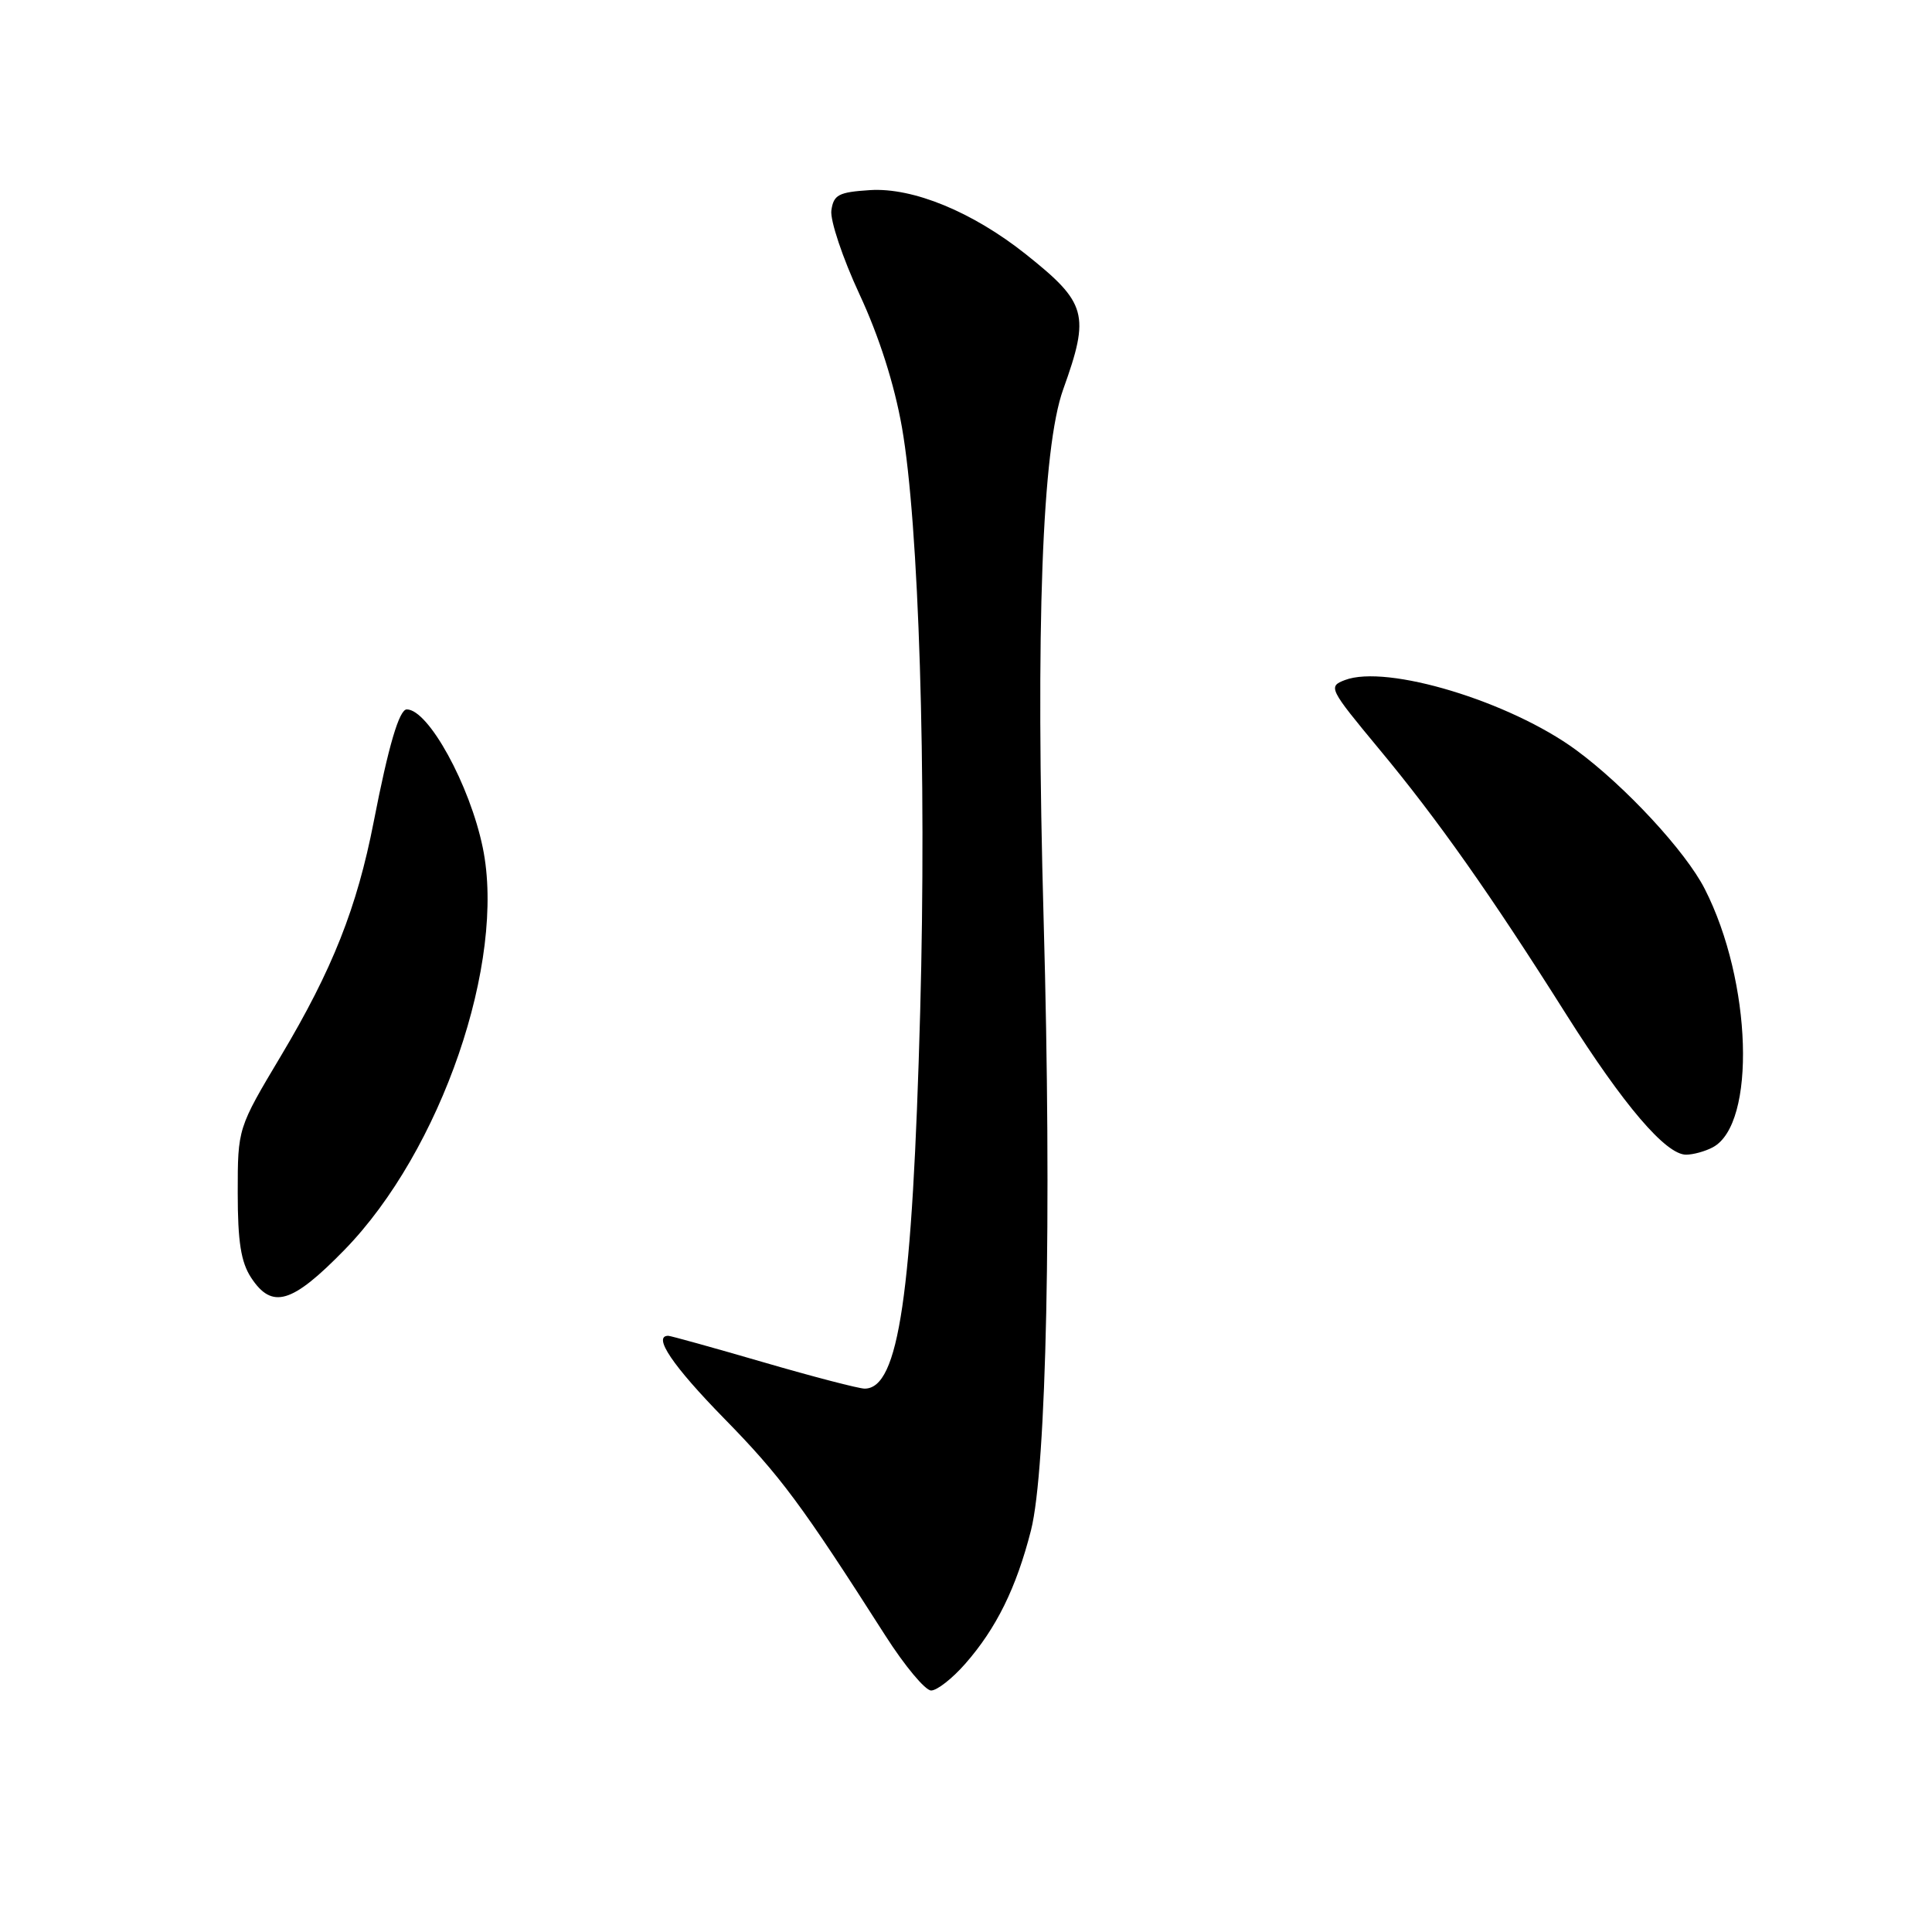 <?xml version="1.0" encoding="UTF-8" standalone="no"?>
<!DOCTYPE svg PUBLIC "-//W3C//DTD SVG 1.1//EN" "http://www.w3.org/Graphics/SVG/1.1/DTD/svg11.dtd" >
<svg xmlns="http://www.w3.org/2000/svg" xmlns:xlink="http://www.w3.org/1999/xlink" version="1.1" viewBox="0 0 256 256">
 <g >
 <path fill="currentColor"
d=" M 127.89 220.47 C 132.02 215.77 134.67 210.39 136.61 202.78 C 138.67 194.68 139.38 160.93 138.29 122.00 C 137.21 83.02 138.08 59.38 140.88 51.59 C 144.45 41.65 144.03 40.14 135.93 33.69 C 128.89 28.09 120.98 24.83 115.29 25.19 C 111.11 25.46 110.46 25.80 110.16 27.88 C 109.98 29.18 111.65 34.18 113.88 38.98 C 116.49 44.58 118.50 50.90 119.51 56.61 C 121.76 69.42 122.79 102.26 121.93 134.00 C 120.90 171.66 119.09 184.00 114.57 184.00 C 113.81 184.00 107.76 182.43 101.14 180.50 C 94.51 178.57 88.85 177.00 88.55 177.00 C 86.44 177.00 89.13 180.98 95.94 187.94 C 103.44 195.60 106.18 199.30 117.33 216.75 C 119.88 220.74 122.60 224.00 123.38 224.00 C 124.16 224.00 126.19 222.41 127.89 220.47 Z  M 45.63 165.63 C 58.45 152.49 67.08 127.40 63.97 112.32 C 62.25 103.99 56.76 94.00 53.90 94.00 C 52.90 94.00 51.48 98.80 49.52 108.88 C 47.30 120.28 44.05 128.47 37.25 139.87 C 31.50 149.50 31.50 149.50 31.50 158.04 C 31.50 164.54 31.93 167.24 33.27 169.29 C 36.05 173.53 38.68 172.75 45.63 165.63 Z  M 226.96 152.02 C 232.73 148.93 232.15 130.05 225.89 117.79 C 223.35 112.80 215.33 104.15 208.84 99.38 C 200.06 92.94 183.76 88.00 178.21 90.11 C 175.96 90.97 176.09 91.23 182.74 99.25 C 190.51 108.60 197.53 118.56 207.57 134.47 C 215.14 146.45 220.73 153.00 223.41 153.00 C 224.36 153.00 225.95 152.56 226.96 152.02 Z "/>
</g>
</svg>